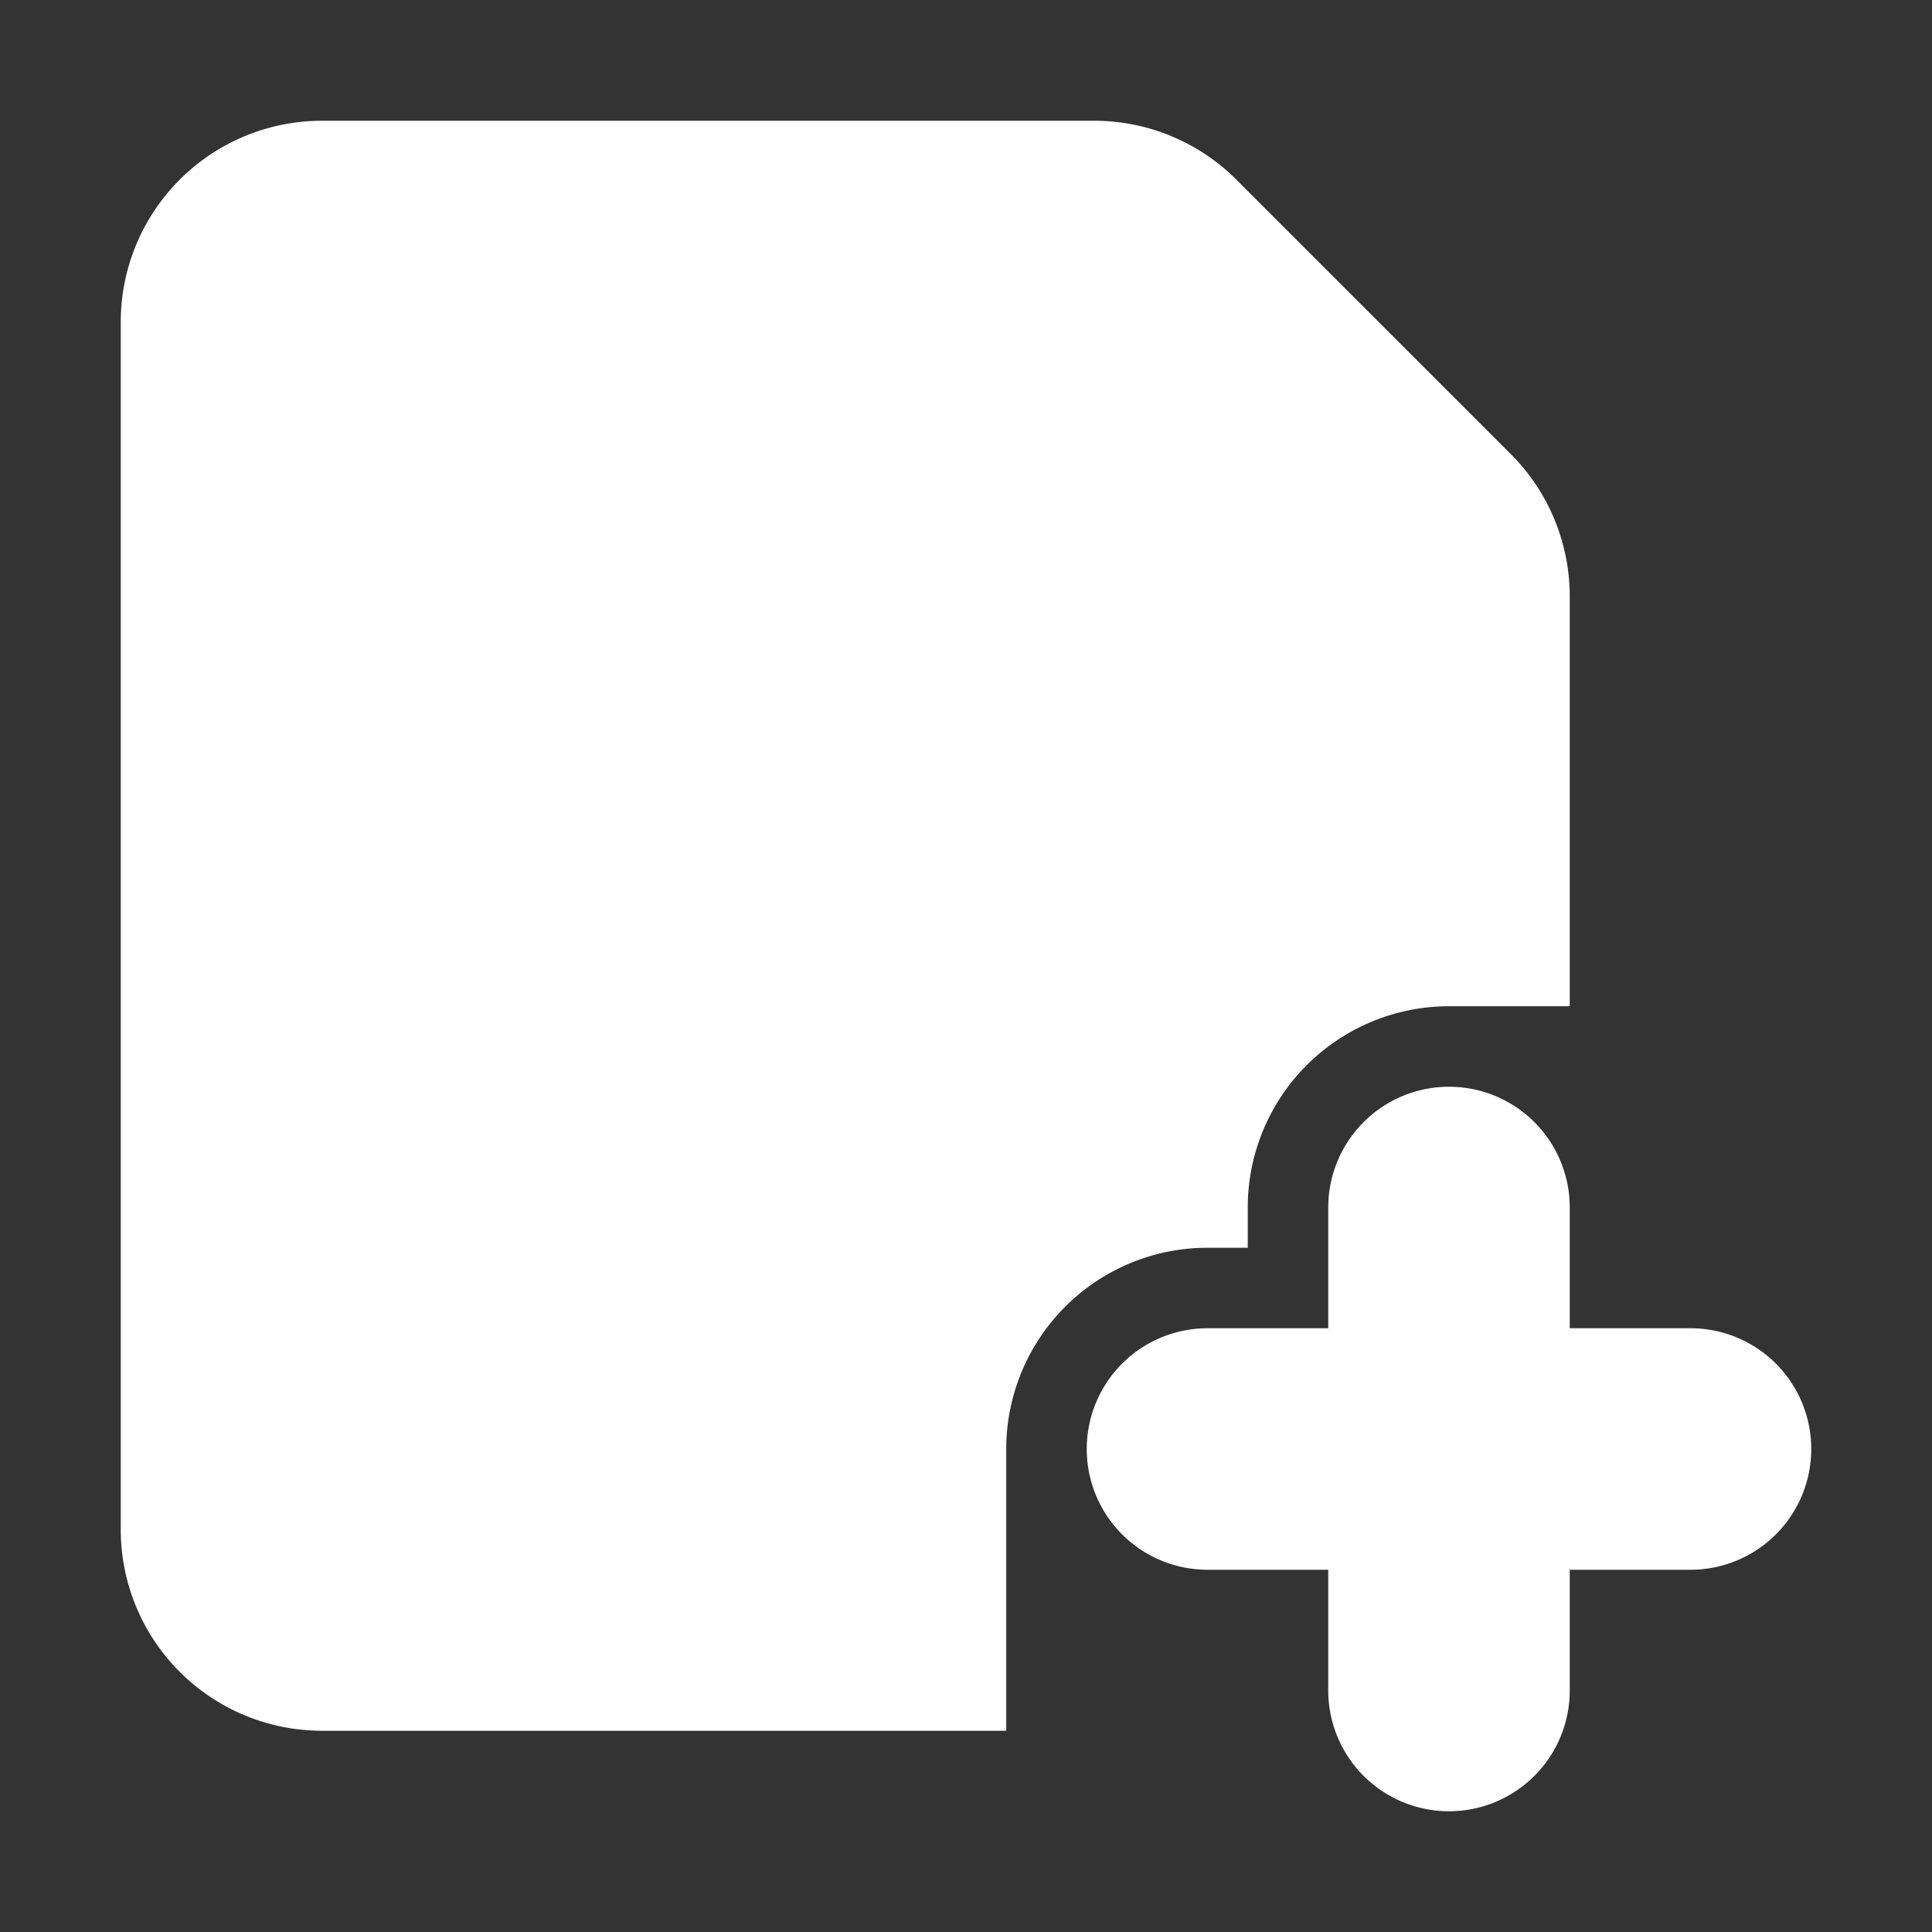 ﻿<svg fill="#ffffff" viewBox="0 0 24 24" xmlns="http://www.w3.org/2000/svg" id="file-new" class="icon glyph" style="--darkreader-inline-fill: #181a1b; --darkreader-inline-stroke: #e8e6e3;" stroke="#ffffff" data-darkreader-inline-fill="" data-darkreader-inline-stroke=""><rect x="0" y="0" width="24" height="24" fill="#333333" stroke="none"/><g id="SVGRepo_bgCarrier" stroke-width="0"></g><g id="SVGRepo_tracerCarrier" stroke-linecap="round" stroke-linejoin="round"></g><g id="SVGRepo_iconCarrier"><path d="M19,7.41V12H18a3,3,0,0,0-3,3,3,3,0,0,0-3,3v3H4a2,2,0,0,1-2-2V4A2,2,0,0,1,4,2h9.59A2,2,0,0,1,15,2.58L18.42,6A2,2,0,0,1,19,7.41ZM21,17H19V15a1,1,0,0,0-2,0v2H15a1,1,0,0,0,0,2h2v2a1,1,0,0,0,2,0V19h2a1,1,0,0,0,0-2Zm-2-5H18"></path></g></svg>